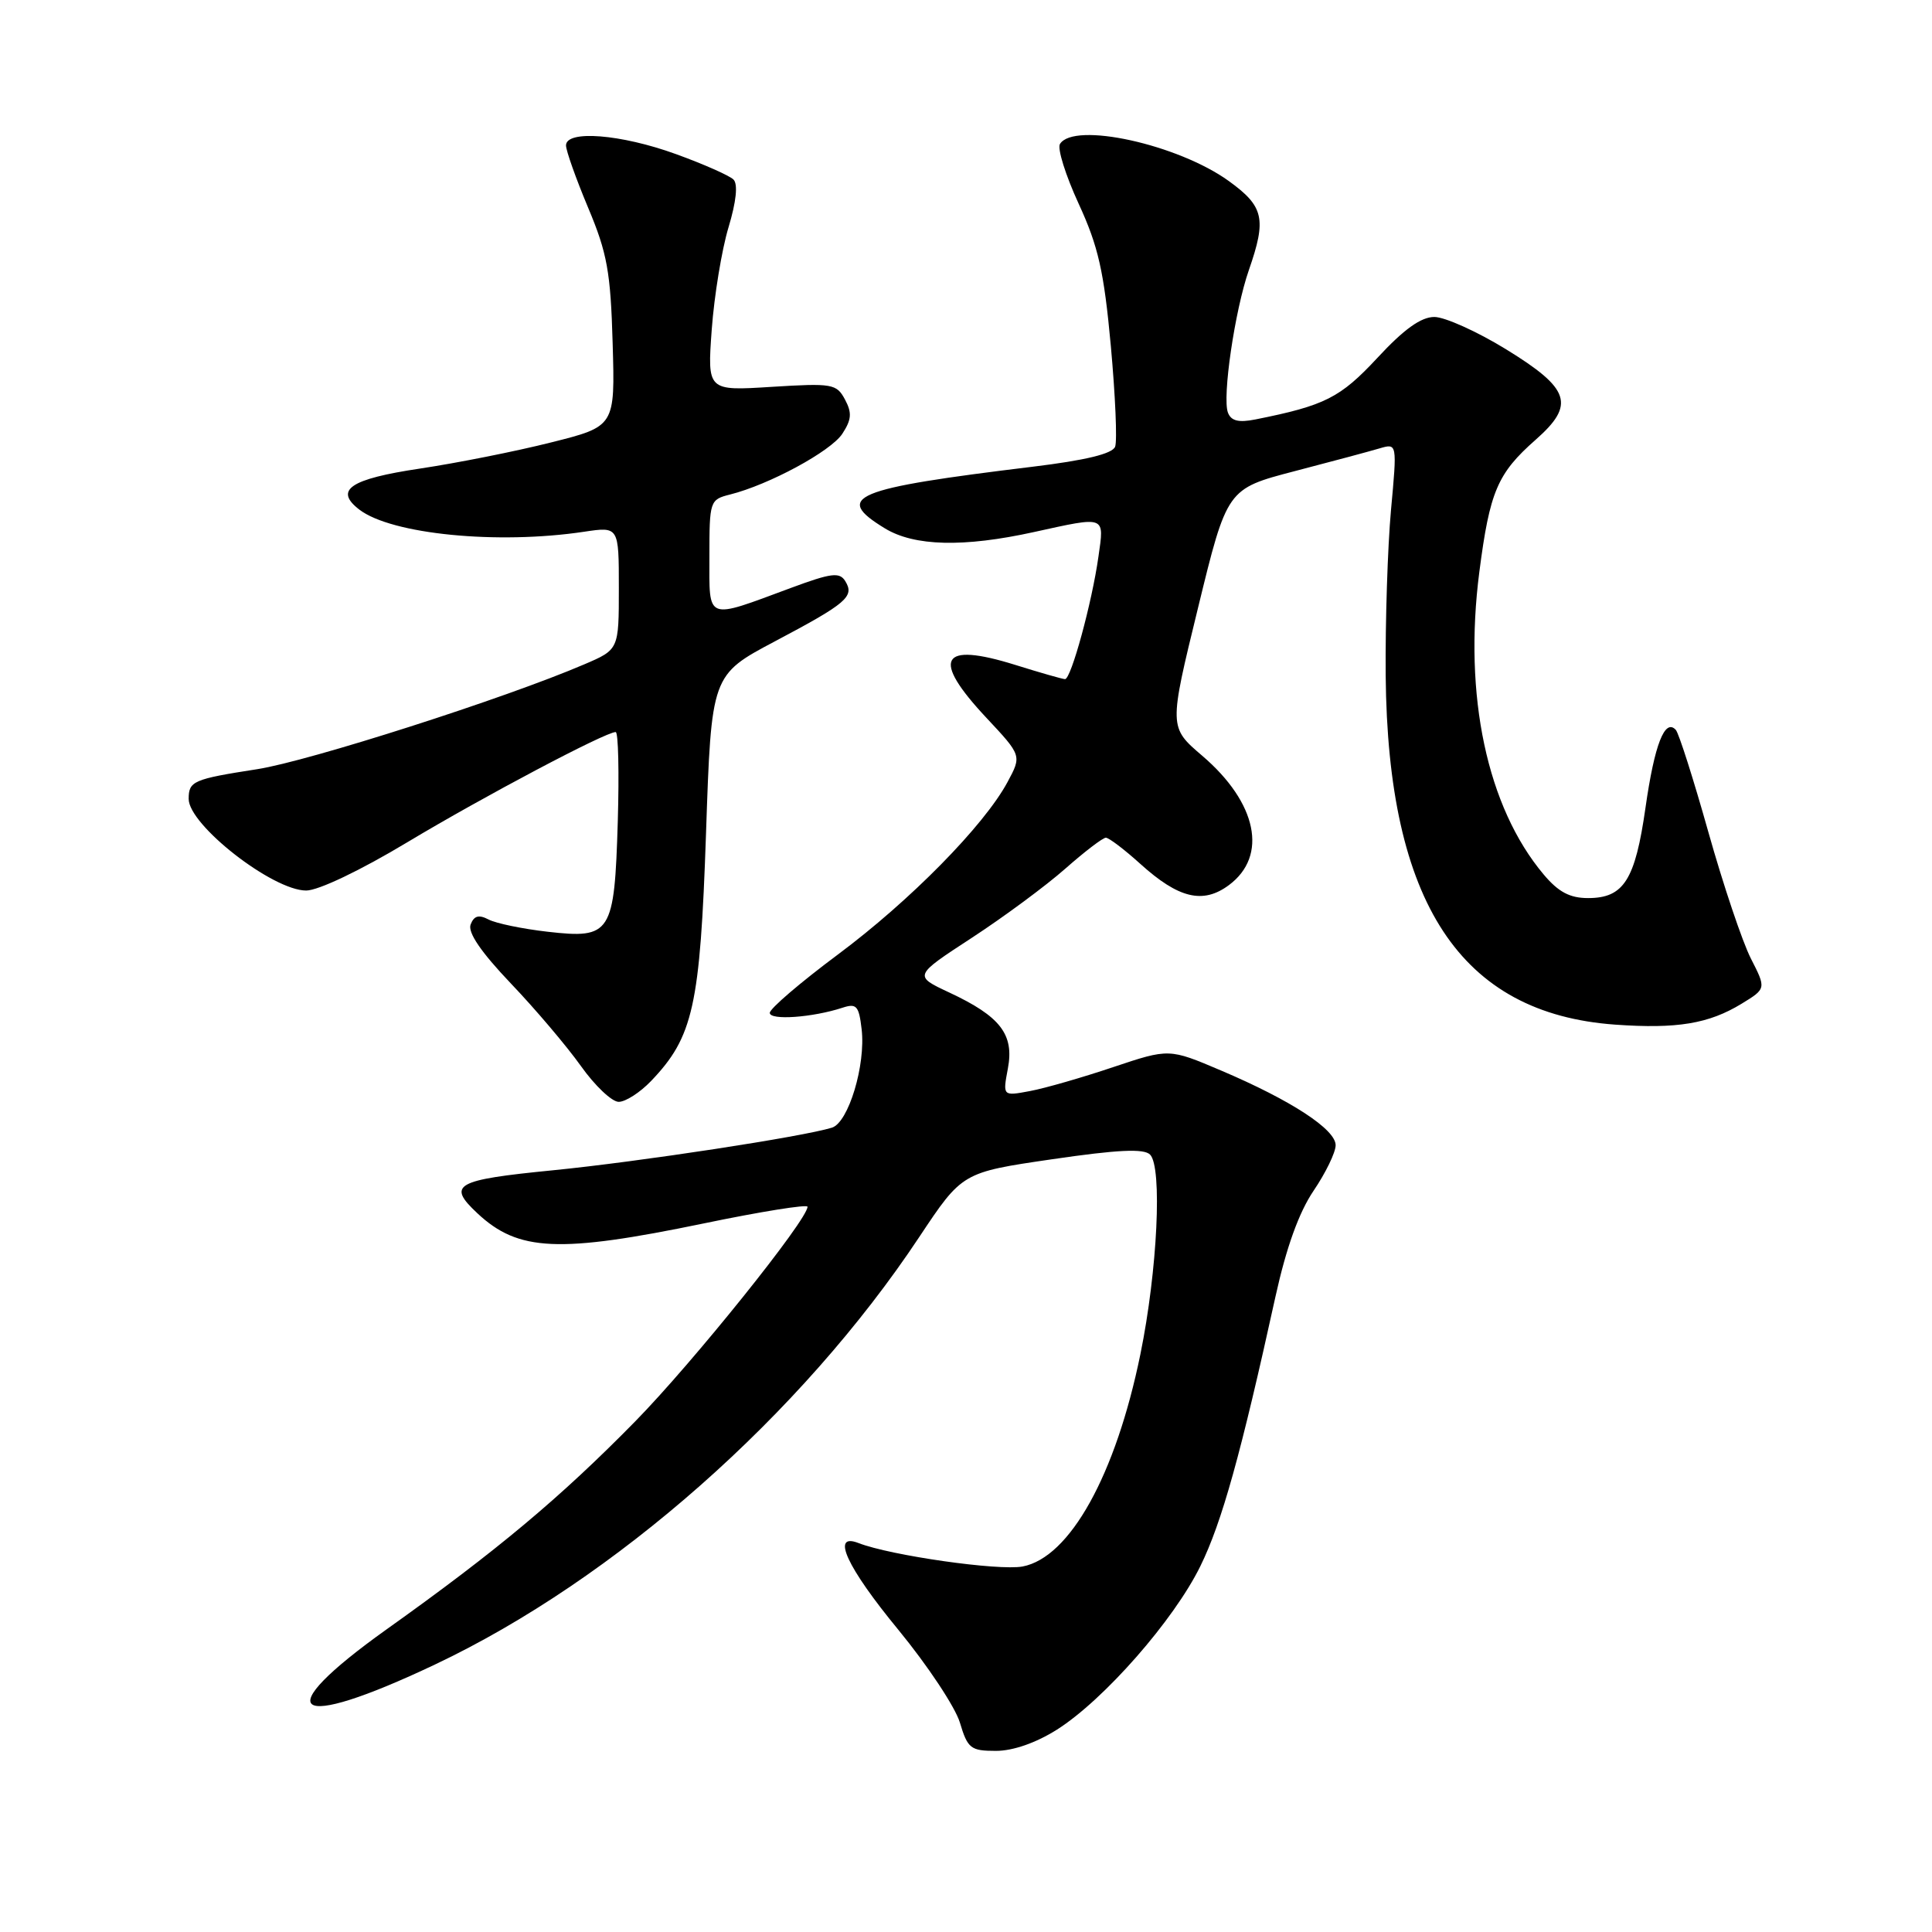 <?xml version="1.0" encoding="UTF-8" standalone="no"?>
<!DOCTYPE svg PUBLIC "-//W3C//DTD SVG 1.1//EN" "http://www.w3.org/Graphics/SVG/1.1/DTD/svg11.dtd" >
<svg xmlns="http://www.w3.org/2000/svg" xmlns:xlink="http://www.w3.org/1999/xlink" version="1.1" viewBox="0 0 256 256">
 <g >
 <path fill="currentColor"
d=" M 140.06 229.18 C 146.29 225.23 155.54 214.68 159.05 207.53 C 161.90 201.74 164.42 192.69 169.01 171.79 C 170.44 165.31 172.11 160.66 174.05 157.79 C 175.65 155.43 176.97 152.72 176.98 151.76 C 177.00 149.66 171.11 145.81 161.80 141.85 C 154.91 138.92 154.91 138.92 147.50 141.40 C 143.43 142.77 138.47 144.20 136.48 144.57 C 132.86 145.25 132.86 145.25 133.55 141.58 C 134.40 137.06 132.56 134.68 125.78 131.51 C 121.05 129.30 121.05 129.30 128.78 124.26 C 133.02 121.49 138.59 117.37 141.15 115.11 C 143.71 112.85 146.13 111.00 146.53 111.00 C 146.93 111.00 148.99 112.56 151.10 114.47 C 156.18 119.06 159.41 119.83 162.84 117.28 C 168.04 113.41 166.58 106.36 159.30 100.14 C 154.88 96.36 154.88 96.36 158.74 80.56 C 162.59 64.77 162.59 64.77 171.55 62.43 C 176.47 61.15 181.54 59.79 182.81 59.41 C 185.13 58.73 185.13 58.73 184.31 67.62 C 183.87 72.50 183.55 82.35 183.61 89.50 C 183.88 119.64 193.51 134.30 214.02 135.77 C 222.20 136.35 226.41 135.66 230.77 133.00 C 234.04 131.00 234.04 131.00 231.99 126.99 C 230.87 124.78 228.33 117.24 226.36 110.23 C 224.39 103.23 222.45 97.14 222.05 96.71 C 220.60 95.14 219.23 98.65 218.04 107.00 C 216.67 116.61 215.16 119.00 210.43 119.00 C 208.01 119.00 206.50 118.20 204.54 115.87 C 197.04 106.95 193.90 92.18 196.02 75.78 C 197.40 65.11 198.42 62.73 203.48 58.27 C 208.77 53.61 208.07 51.51 199.54 46.27 C 195.71 43.92 191.44 42.00 190.06 42.00 C 188.29 42.00 186.03 43.62 182.52 47.41 C 177.59 52.71 175.57 53.74 166.34 55.58 C 164.13 56.02 163.13 55.78 162.71 54.68 C 161.93 52.65 163.62 41.13 165.48 35.79 C 167.84 29.00 167.48 27.36 162.84 24.00 C 156.11 19.13 142.30 16.09 140.45 19.08 C 140.08 19.68 141.20 23.24 142.93 27.00 C 145.53 32.64 146.28 35.94 147.19 45.83 C 147.79 52.42 148.05 58.43 147.76 59.19 C 147.40 60.13 143.84 60.99 136.86 61.84 C 112.99 64.74 110.38 65.82 117.25 70.01 C 121.15 72.39 127.68 72.55 137.00 70.50 C 146.61 68.39 146.33 68.28 145.55 73.75 C 144.69 79.87 141.92 90.00 141.12 89.99 C 140.78 89.98 137.81 89.13 134.52 88.10 C 124.58 85.00 123.35 87.26 130.69 95.10 C 135.39 100.12 135.39 100.12 133.50 103.63 C 130.40 109.39 120.60 119.35 111.01 126.49 C 106.06 130.18 102.00 133.65 102.00 134.21 C 102.00 135.23 107.66 134.83 111.63 133.53 C 113.49 132.92 113.81 133.27 114.17 136.37 C 114.73 141.11 112.43 148.73 110.24 149.42 C 106.39 150.62 84.76 153.93 73.25 155.07 C 60.28 156.35 59.20 156.97 63.25 160.76 C 68.67 165.84 74.06 166.08 93.25 162.11 C 100.81 160.54 107.00 159.55 107.00 159.90 C 107.00 161.63 91.81 180.55 84.17 188.34 C 74.24 198.46 65.82 205.50 51.25 215.88 C 35.38 227.20 38.63 229.57 57.65 220.55 C 81.44 209.29 106.18 187.45 121.80 163.92 C 127.50 155.35 127.50 155.35 139.39 153.61 C 148.13 152.33 151.57 152.17 152.39 152.99 C 154.03 154.64 153.37 168.37 151.11 179.43 C 147.84 195.44 141.76 206.39 135.49 207.57 C 132.33 208.16 118.01 206.12 113.75 204.46 C 110.06 203.03 112.19 207.65 119.07 216.00 C 122.91 220.68 126.57 226.19 127.19 228.25 C 128.22 231.69 128.62 232.00 131.96 232.00 C 134.24 232.00 137.27 230.94 140.06 229.18 Z  M 86.26 143.25 C 91.86 137.40 92.77 133.31 93.55 110.47 C 94.26 89.44 94.26 89.44 102.70 84.97 C 112.22 79.93 113.26 79.04 112.00 77.00 C 111.25 75.78 110.15 75.92 104.81 77.90 C 93.40 82.13 94.00 82.36 94.00 73.72 C 94.00 66.39 94.06 66.20 96.72 65.53 C 101.90 64.23 110.08 59.81 111.61 57.48 C 112.84 55.60 112.91 54.70 111.96 52.93 C 110.85 50.86 110.30 50.76 102.25 51.26 C 93.72 51.80 93.72 51.80 94.31 43.65 C 94.64 39.17 95.64 33.08 96.53 30.13 C 97.56 26.71 97.80 24.40 97.19 23.79 C 96.67 23.27 93.24 21.75 89.57 20.42 C 82.27 17.77 75.00 17.20 75.00 19.27 C 75.00 19.97 76.32 23.68 77.93 27.52 C 80.46 33.54 80.91 36.02 81.18 45.50 C 81.50 56.50 81.50 56.50 73.00 58.63 C 68.33 59.81 60.51 61.36 55.64 62.09 C 46.38 63.47 44.23 64.93 47.62 67.53 C 51.90 70.80 65.92 72.18 77.39 70.46 C 82.00 69.77 82.00 69.77 82.00 77.92 C 82.00 86.07 82.00 86.07 77.42 88.03 C 66.94 92.53 40.95 100.85 34.09 101.92 C 25.60 103.24 25.00 103.50 25.00 105.86 C 25.00 109.32 36.13 118.00 40.57 118.00 C 42.18 118.00 47.74 115.35 53.96 111.61 C 64.04 105.56 80.22 97.00 81.58 97.00 C 81.93 97.00 82.05 102.33 81.86 108.85 C 81.41 123.75 80.98 124.42 72.56 123.46 C 69.23 123.08 65.71 122.35 64.74 121.84 C 63.44 121.16 62.81 121.34 62.36 122.50 C 61.96 123.55 63.72 126.14 67.67 130.29 C 70.93 133.70 75.11 138.64 76.97 141.25 C 78.82 143.86 81.08 146.00 81.98 146.00 C 82.89 146.00 84.81 144.76 86.26 143.25 Z "/>
</g>
</svg>